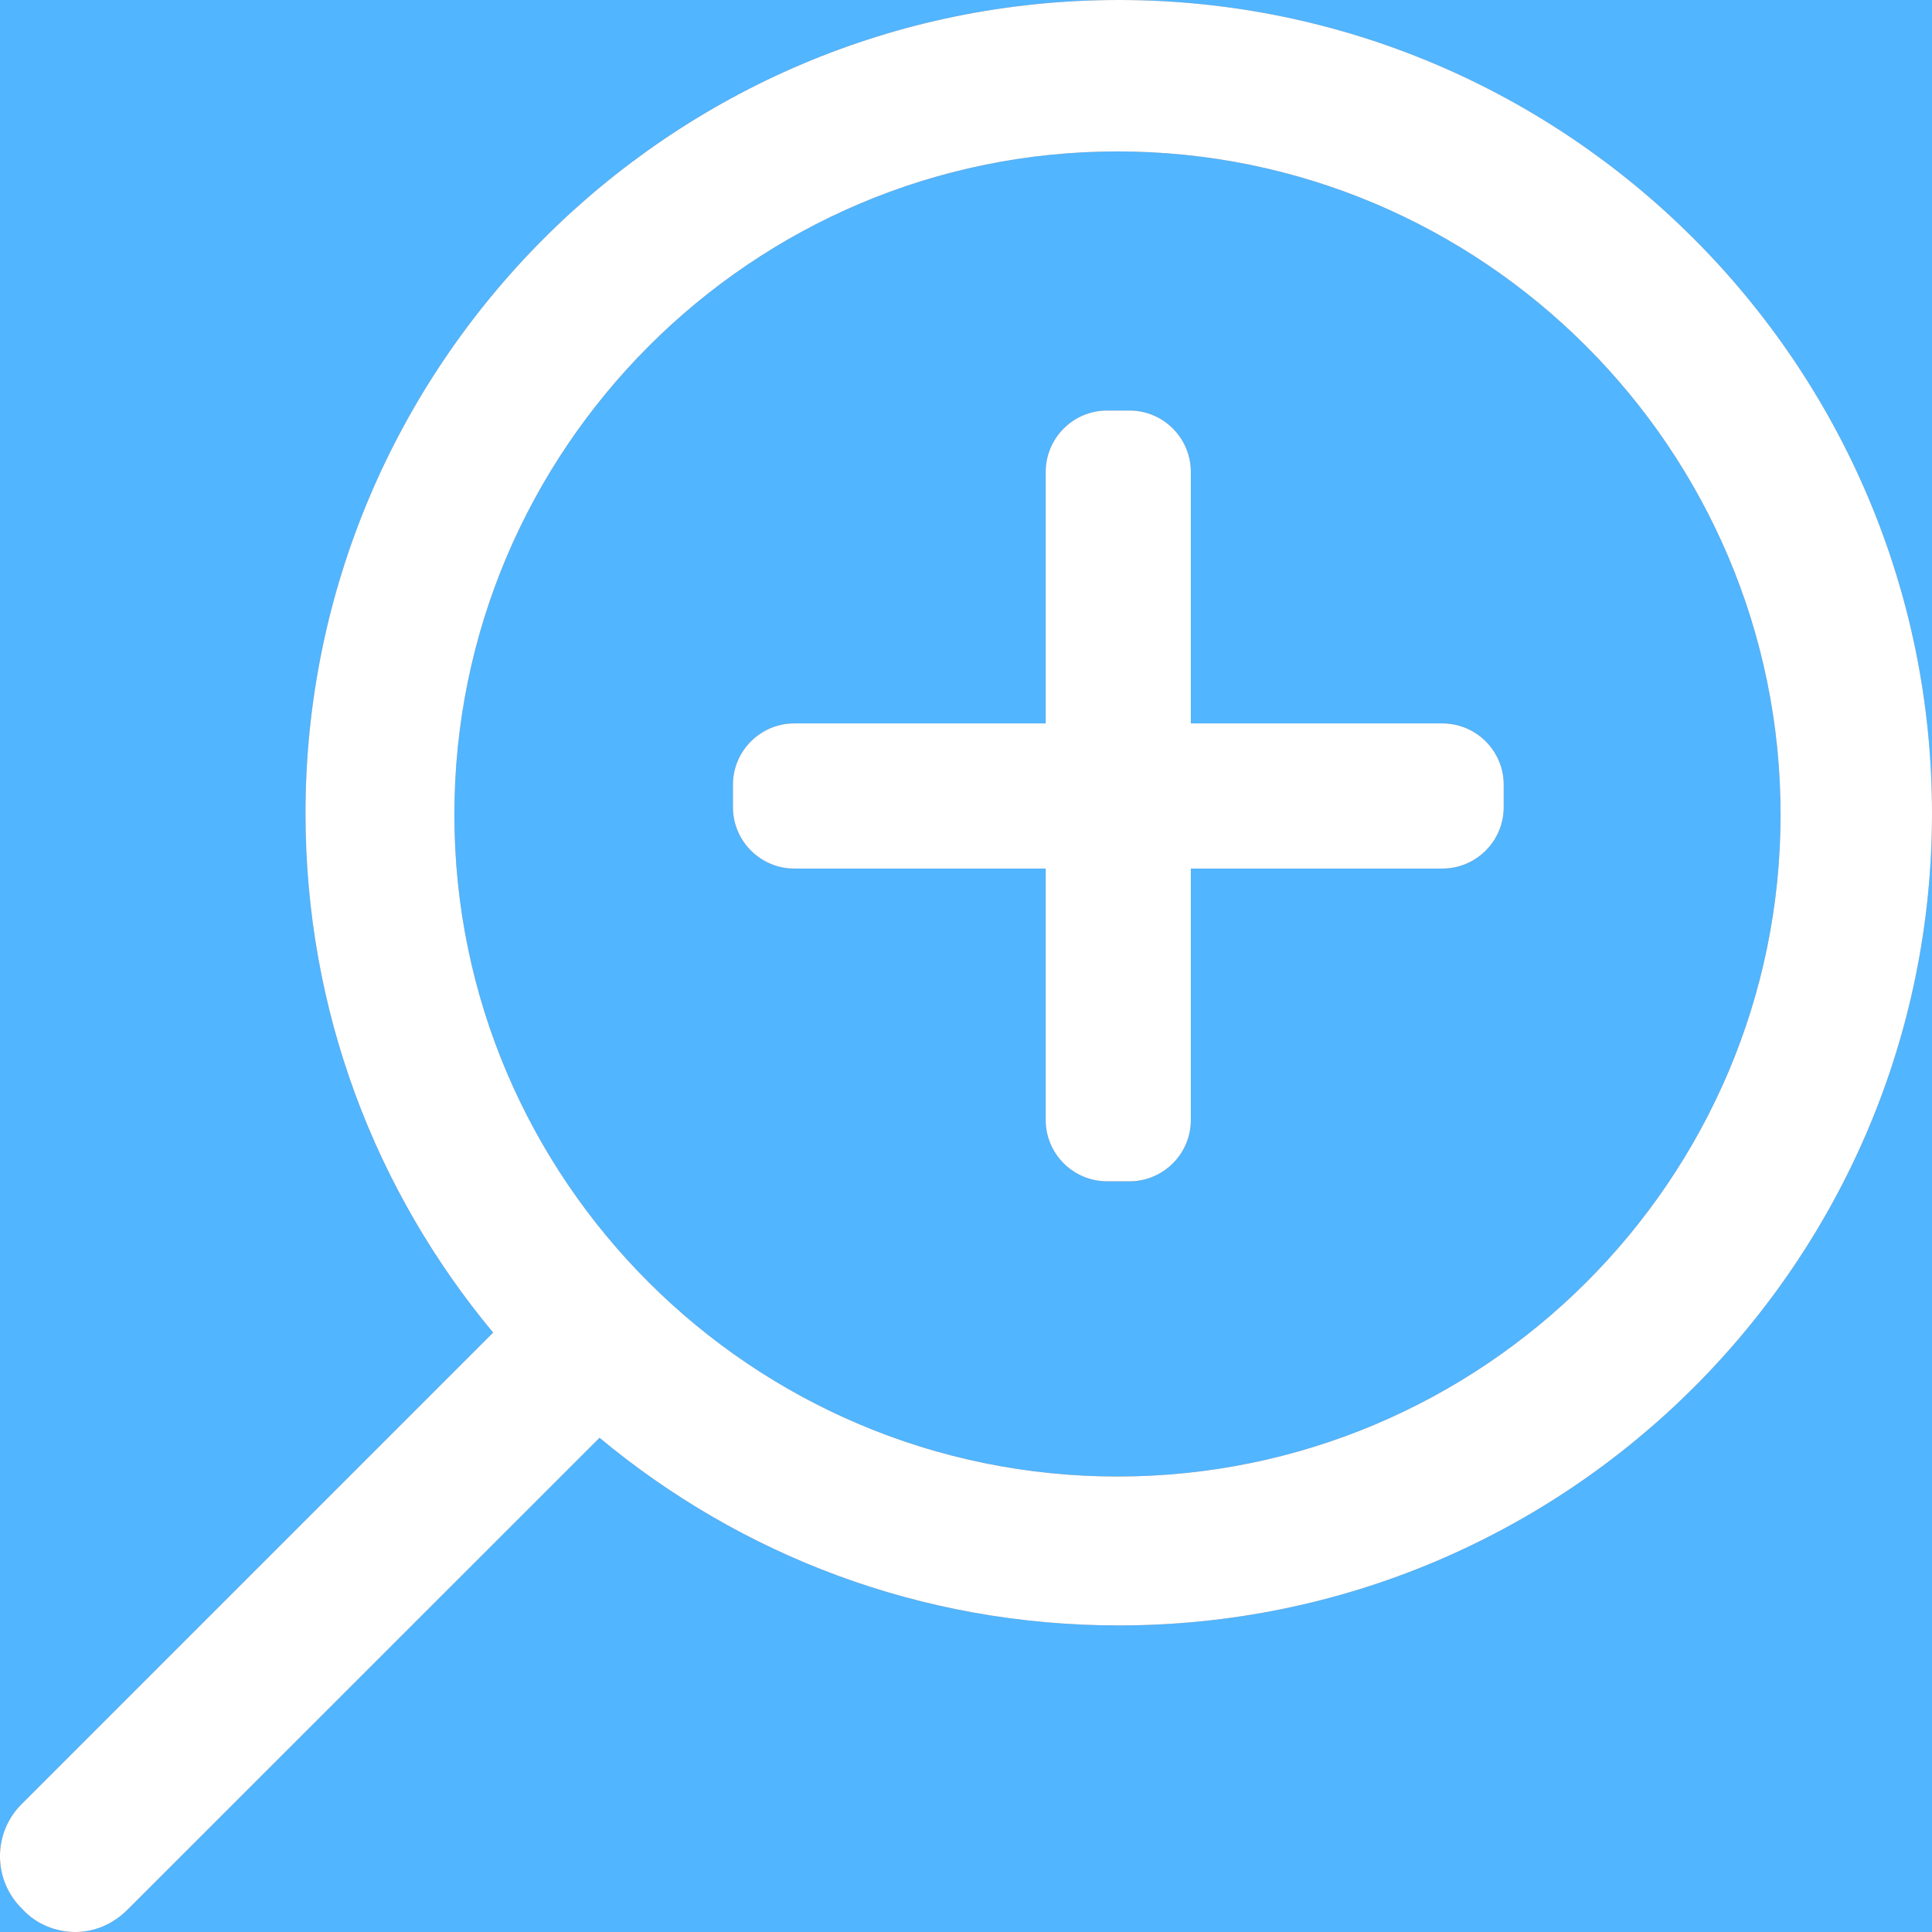 <svg width="16" height="16" viewBox="0 0 16 16" version="1.1" xmlns="http://www.w3.org/2000/svg" xmlns:xlink="http://www.w3.org/1999/xlink">
<title>Vector</title>
<desc>Created using Figma</desc>
<g id="Canvas" transform="translate(6700 -3359)">
<rect x="-6700" y="3359" width="16" height="16" fill="#E5E5E5"/>
<g id="UI">
<path d="M -7171 438L -4643 438L -4643 3620L -7171 3620L -7171 438Z" fill="#FFFFFF"/>
<g id="thumb">
<g id="Rectangle" filter="url(#filter0_d)">
<use xlink:href="#path0_fill" transform="translate(-6732 3015)" fill="#FFFFFF"/>
<mask id="mask0_outline_ins">
<use xlink:href="#path0_fill" fill="white" transform="translate(-6732 3015)"/>
</mask>
<g mask="url(#mask0_outline_ins)">
<use xlink:href="#path1_stroke_2x" transform="translate(-6732 3015)" fill="#E4E4E8"/>
</g>
</g>
<g id="Details">
<g id="Rectangle" filter="url(#filter1_b)">
<use xlink:href="#path2_fill" transform="translate(-6731 3240)" fill="#FFFFFF" fill-opacity="0.9"/>
</g>
<g id="quick View">
<g id="Rectangle 3.6" filter="url(#filter2_d)">
<use xlink:href="#path3_fill" transform="translate(-6712 3352)" fill="#51B5FF"/>
</g>
<g id="Group">
<g id="Group">
<g id="Vector">
<use xlink:href="#path4_fill" transform="translate(-6700 3359)" fill="#727272"/>
<use xlink:href="#path4_fill" transform="translate(-6700 3359)" fill="#FFFFFF"/>
</g>
</g>
<g id="Vector">
<use xlink:href="#path5_fill" transform="translate(-6693.93 3362.4)" fill="#727272"/>
<use xlink:href="#path5_fill" transform="translate(-6693.93 3362.4)" fill="#FFFFFF"/>
</g>
</g>
</g>
</g>
</g>
</g>
</g>
<defs>
<filter id="filter0_d" filterUnits="userSpaceOnUse" x="-6749" y="3000" width="240" height="430" color-interpolation-filters="sRGB">
<feFlood flood-opacity="0" result="BackgroundImageFix"/>
<feColorMatrix in="SourceAlpha" type="matrix" values="0 0 0 0 0 0 0 0 0 0 0 0 0 0 0 0 0 0 255 0"/>
<feOffset dx="3" dy="5"/>
<feGaussianBlur stdDeviation="10"/>
<feColorMatrix type="matrix" values="0 0 0 0 0.476 0 0 0 0 0.486 0 0 0 0 0.58 0 0 0 0.15 0"/>
<feBlend mode="normal" in2="BackgroundImageFix" result="effect1_dropShadow"/>
<feBlend mode="normal" in="SourceGraphic" in2="effect1_dropShadow" result="shape"/>
</filter>
<filter id="filter1_b" filterUnits="userSpaceOnUse" x="-6746" y="3225" width="228" height="194" color-interpolation-filters="sRGB">
<feFlood flood-opacity="0" result="BackgroundImageFix"/>
<feGaussianBlur in="BackgroundImage" stdDeviation="7.5"/>
<feComposite in2="SourceAlpha" operator="in" result="effect1_backgroundBlur"/>
<feBlend mode="normal" in="SourceGraphic" in2="effect1_backgroundBlur" result="shape"/>
</filter>
<filter id="filter2_d" filterUnits="userSpaceOnUse" x="-6715" y="3351" width="126" height="36" color-interpolation-filters="sRGB">
<feFlood flood-opacity="0" result="BackgroundImageFix"/>
<feColorMatrix in="SourceAlpha" type="matrix" values="0 0 0 0 0 0 0 0 0 0 0 0 0 0 0 0 0 0 255 0"/>
<feOffset dx="0" dy="2"/>
<feGaussianBlur stdDeviation="1.5"/>
<feColorMatrix type="matrix" values="0 0 0 0 0 0 0 0 0 0 0 0 0 0 0 0 0 0 0.15 0"/>
<feBlend mode="normal" in2="BackgroundImageFix" result="effect1_dropShadow"/>
<feBlend mode="normal" in="SourceGraphic" in2="effect1_dropShadow" result="shape"/>
</filter>
<path id="path0_fill" d="M 0 0L 200 0L 200 390L 0 390L 0 0Z"/>
<path id="path1_stroke_2x" d="M 0 0L 0 -1L -1 -1L -1 0L 0 0ZM 200 0L 201 0L 201 -1L 200 -1L 200 0ZM 200 390L 200 391L 201 391L 201 390L 200 390ZM 0 390L -1 390L -1 391L 0 391L 0 390ZM 0 1L 200 1L 200 -1L 0 -1L 0 1ZM 199 0L 199 390L 201 390L 201 0L 199 0ZM 200 389L 0 389L 0 391L 200 391L 200 389ZM 1 390L 1 0L -1 0L -1 390L 1 390Z"/>
<path id="path2_fill" d="M 0 0L 198 0L 198 164L 0 164L 0 0Z"/>
<path id="path3_fill" d="M 0 0L 120 0L 120 30L 0 30L 0 0Z"/>
<path id="path4_fill" d="M 0.177 14.943L 4.084 11.036C 3.11 9.865 2.53 8.373 2.53 6.736C 2.53 3.026 5.545 -1.54415e-10 9.265 -1.54415e-10C 12.974 -1.54415e-10 16 3.016 16 6.736C 16 10.446 12.985 13.461 9.265 13.461C 7.628 13.461 6.136 12.881 4.965 11.907L 1.058 15.813C 0.934 15.938 0.778 16 0.623 16C 0.468 16 0.302 15.938 0.188 15.813C -0.061 15.575 -0.061 15.181 0.177 14.943ZM 14.746 6.746C 14.746 3.72 12.28 1.254 9.254 1.254C 6.229 1.254 3.763 3.72 3.763 6.746C 3.763 9.772 6.229 12.228 9.254 12.228C 12.28 12.228 14.746 9.772 14.746 6.746Z"/>
<path id="path5_fill" d="M 5.875 2.591L 3.792 2.591L 3.792 0.508C 3.792 0.228 3.564 7.90611e-08 3.285 7.90611e-08L 3.098 7.90611e-08C 2.818 7.90611e-08 2.59 0.228 2.59 0.508L 2.59 2.591L 0.508 2.591C 0.228 2.591 -1.58109e-07 2.819 -1.58109e-07 3.098L -1.58109e-07 3.285C -1.58109e-07 3.565 0.228 3.793 0.508 3.793L 2.59 3.793L 2.59 5.876C 2.59 6.155 2.818 6.383 3.098 6.383L 3.285 6.383C 3.564 6.383 3.792 6.155 3.792 5.876L 3.792 3.793L 5.875 3.793C 6.155 3.793 6.383 3.565 6.383 3.285L 6.383 3.098C 6.383 2.819 6.155 2.591 5.875 2.591Z"/>
</defs>
</svg>
